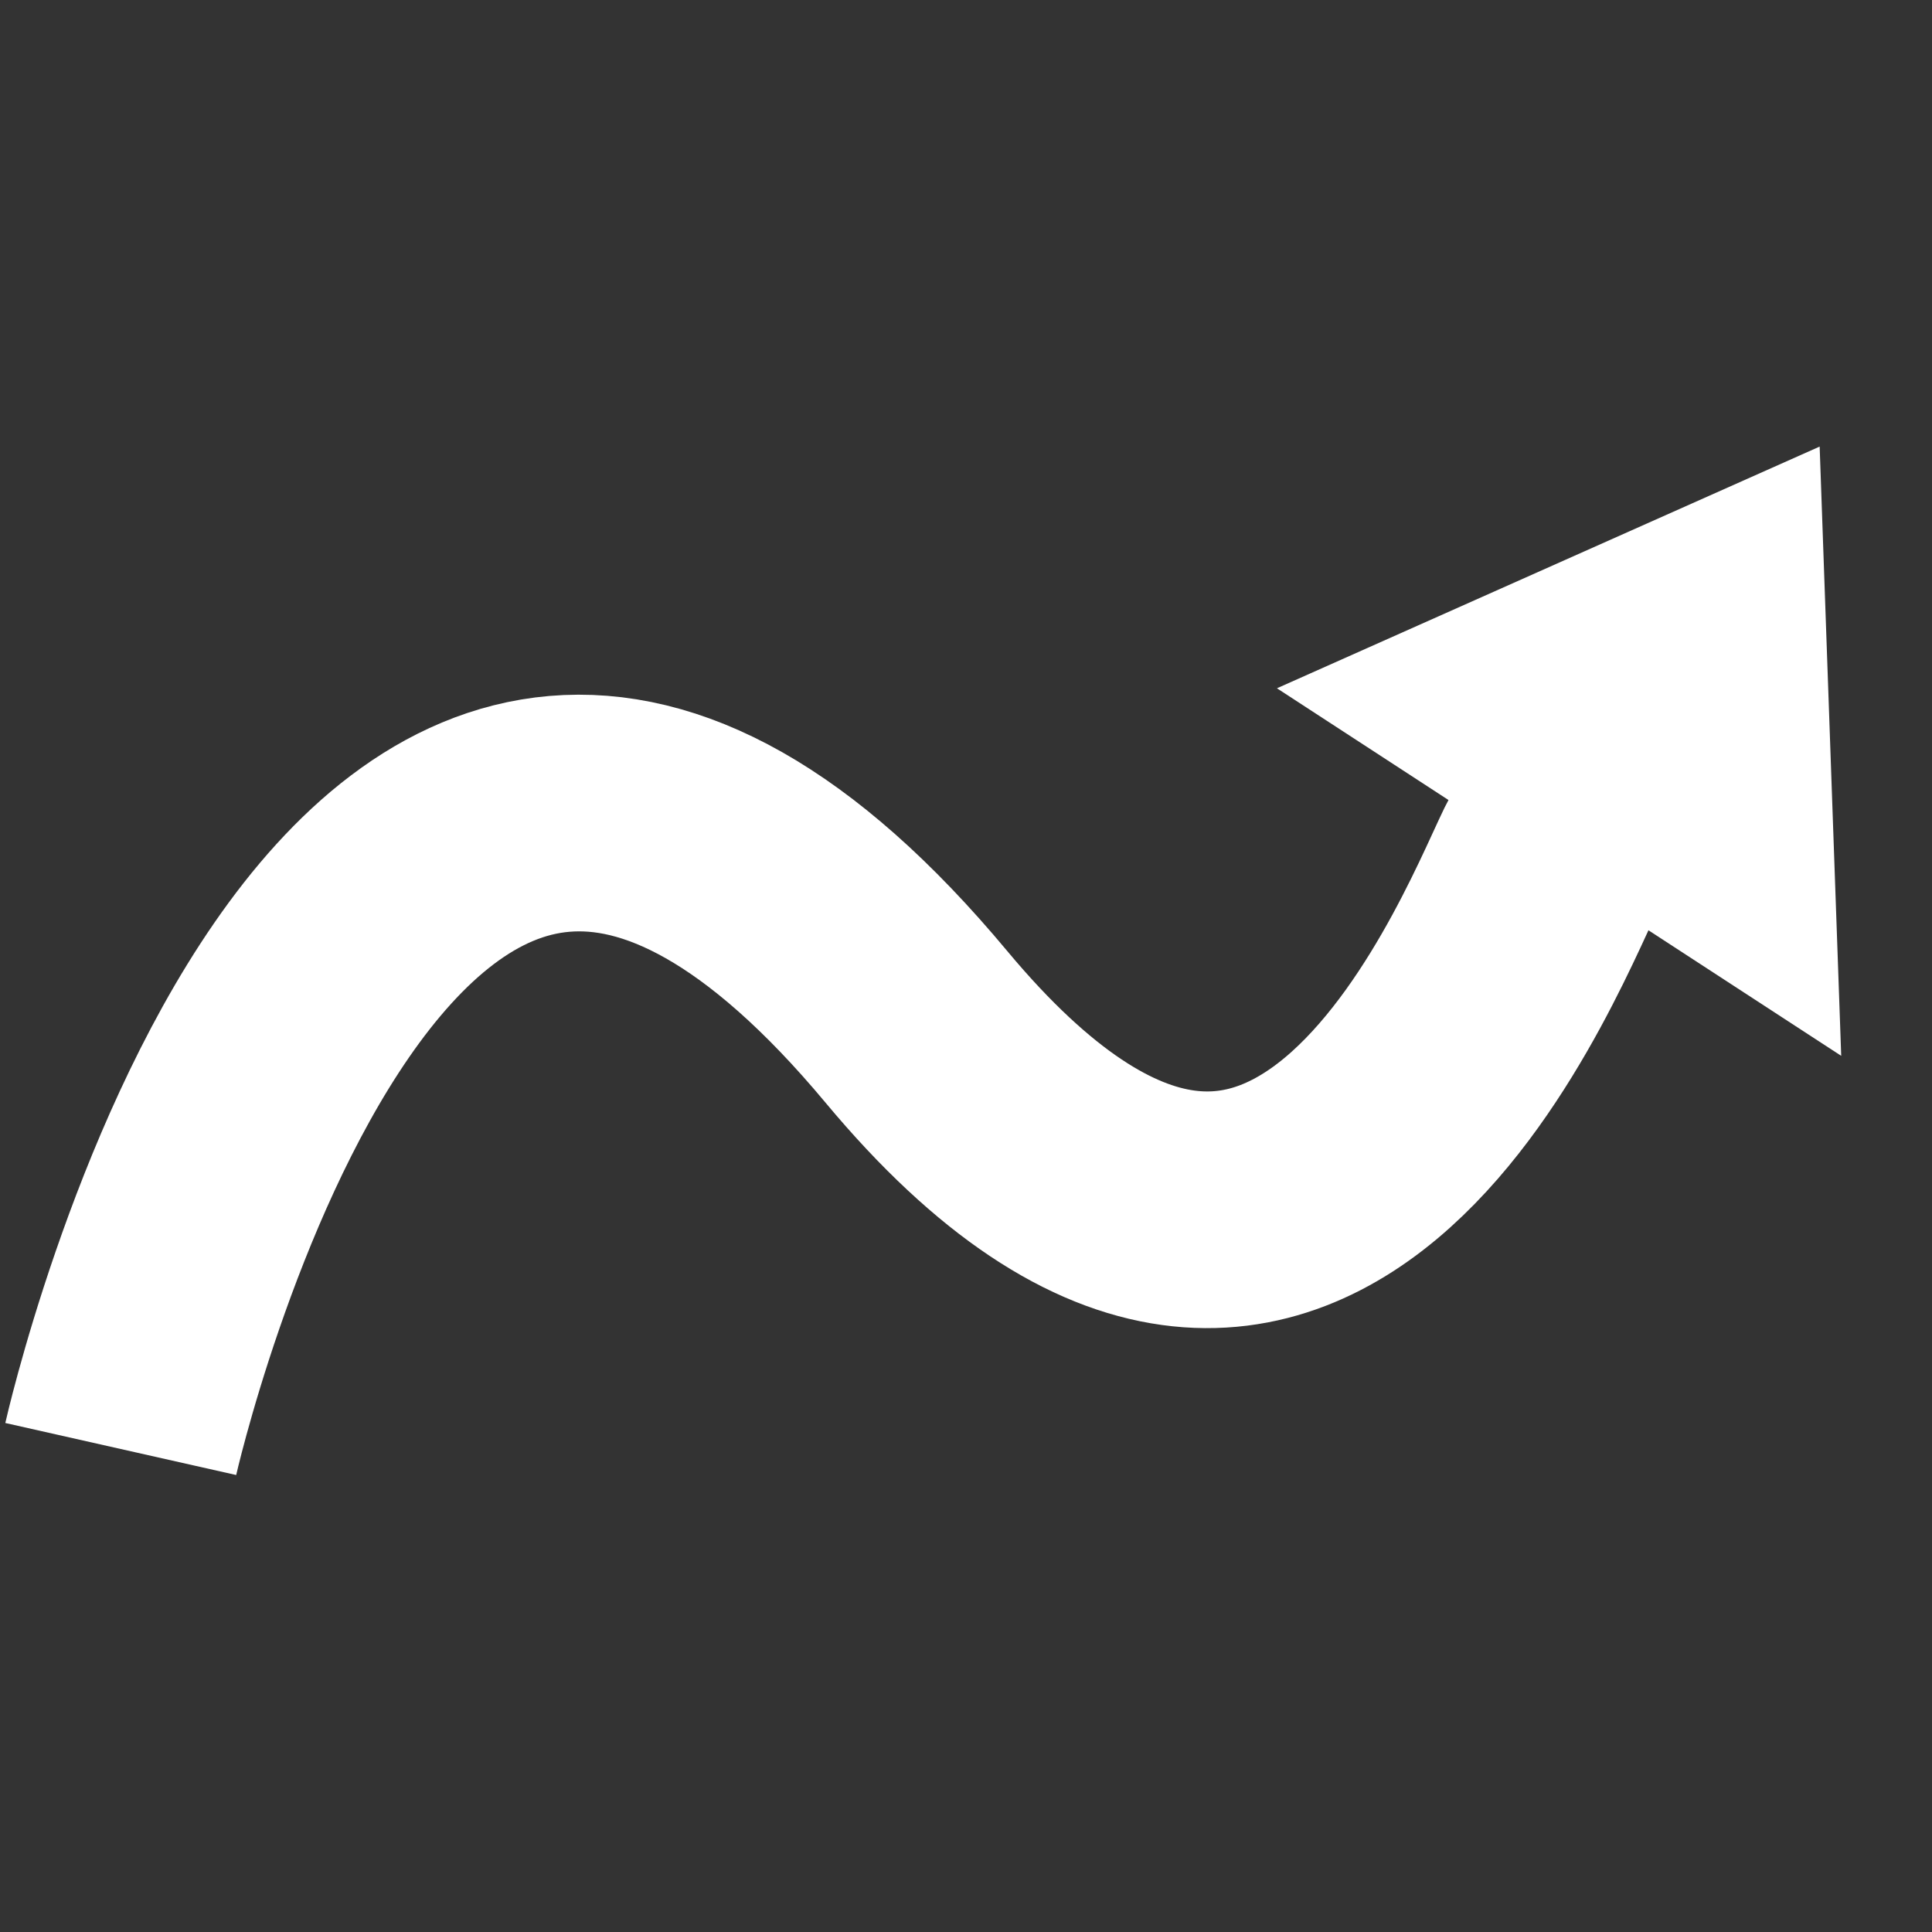 <?xml version="1.0" encoding="UTF-8" standalone="no"?>
<svg
   width="16"
   height="16"
   viewBox="0 0 16 16"
   version="1.1"
   id="svg8"
   inkscape:version="1.2.1 (9c6d41e410, 2022-07-14)"
   sodipodi:docname="anim.svg"
   xmlns:inkscape="http://www.inkscape.org/namespaces/inkscape"
   xmlns:sodipodi="http://sodipodi.sourceforge.net/DTD/sodipodi-0.dtd"
   xmlns="http://www.w3.org/2000/svg"
   xmlns:svg="http://www.w3.org/2000/svg"
   xmlns:rdf="http://www.w3.org/1999/02/22-rdf-syntax-ns#"
   xmlns:cc="http://creativecommons.org/ns#"
   xmlns:dc="http://purl.org/dc/elements/1.1/">
  <rect x="0" y="0" width="16" height="16" fill="#333333" stroke="none"/>
  <defs
     id="defs2" />
  <sodipodi:namedview
     id="base"
     pagecolor="#1b1b1b"
     bordercolor="#666666"
     borderopacity="1.0"
     inkscape:pageopacity="1"
     inkscape:pageshadow="2"
     inkscape:zoom="32"
     inkscape:cx="8.609375"
     inkscape:cy="9.09375"
     inkscape:document-units="px"
     inkscape:current-layer="layer1"
     inkscape:document-rotation="0"
     showgrid="true"
     units="px"
     inkscape:pagecheckerboard="true"
     inkscape:showpageshadow="false"
     inkscape:deskcolor="#d1d1d1"
     inkscape:window-width="1920"
     inkscape:window-height="1017"
     inkscape:window-x="-8"
     inkscape:window-y="-8"
     inkscape:window-maximized="1">
    <inkscape:grid
       type="xygrid"
       id="grid833" />
  </sodipodi:namedview>
  <g
     inkscape:label="Layer 1"
     inkscape:groupmode="layer"
     id="layer1">
    <path
       style="fill:none;stroke:#ffffff;stroke-width:1.96;stroke-linecap:butt;stroke-linejoin:miter;stroke-dasharray:none;stroke-opacity:1"
       d="M 1,12 C 1,12 3.022,3.027 7.59,8.505 10.857,12.423 12.596,7.557 12.874,7.06"
       id="path26558"
       sodipodi:nodetypes="csc" />
    <path
       sodipodi:type="star"
       style="fill:#ffffff;stroke:#ffffff;stroke-width:1.5;stop-color:#000000"
       id="path26656"
       inkscape:flatsided="false"
       sodipodi:sides="3"
       sodipodi:cx="9.1229401"
       sodipodi:cy="2.9673231"
       sodipodi:r1="2.2468266"
       sodipodi:r2="1.1234134"
       sodipodi:arg1="0.52359878"
       sodipodi:arg2="1.5707963"
       inkscape:rounded="0"
       inkscape:randomized="0"
       d="m 11.069,4.091 -1.946,1e-7 -1.946,-1e-7 0.973,-1.685 0.973,-1.685 0.973,1.685 z"
       inkscape:transform-center-y="0.10455466"
       transform="matrix(0.72,0.469,-0.384,0.627,8.202,-0.092)"
       inkscape:transform-center-x="0.43169872" />
  </g>
  <inkscape:templateinfo>
    <inkscape:name>default</inkscape:name>
    <inkscape:date>2020-08-26</inkscape:date>
  </inkscape:templateinfo>
</svg>
